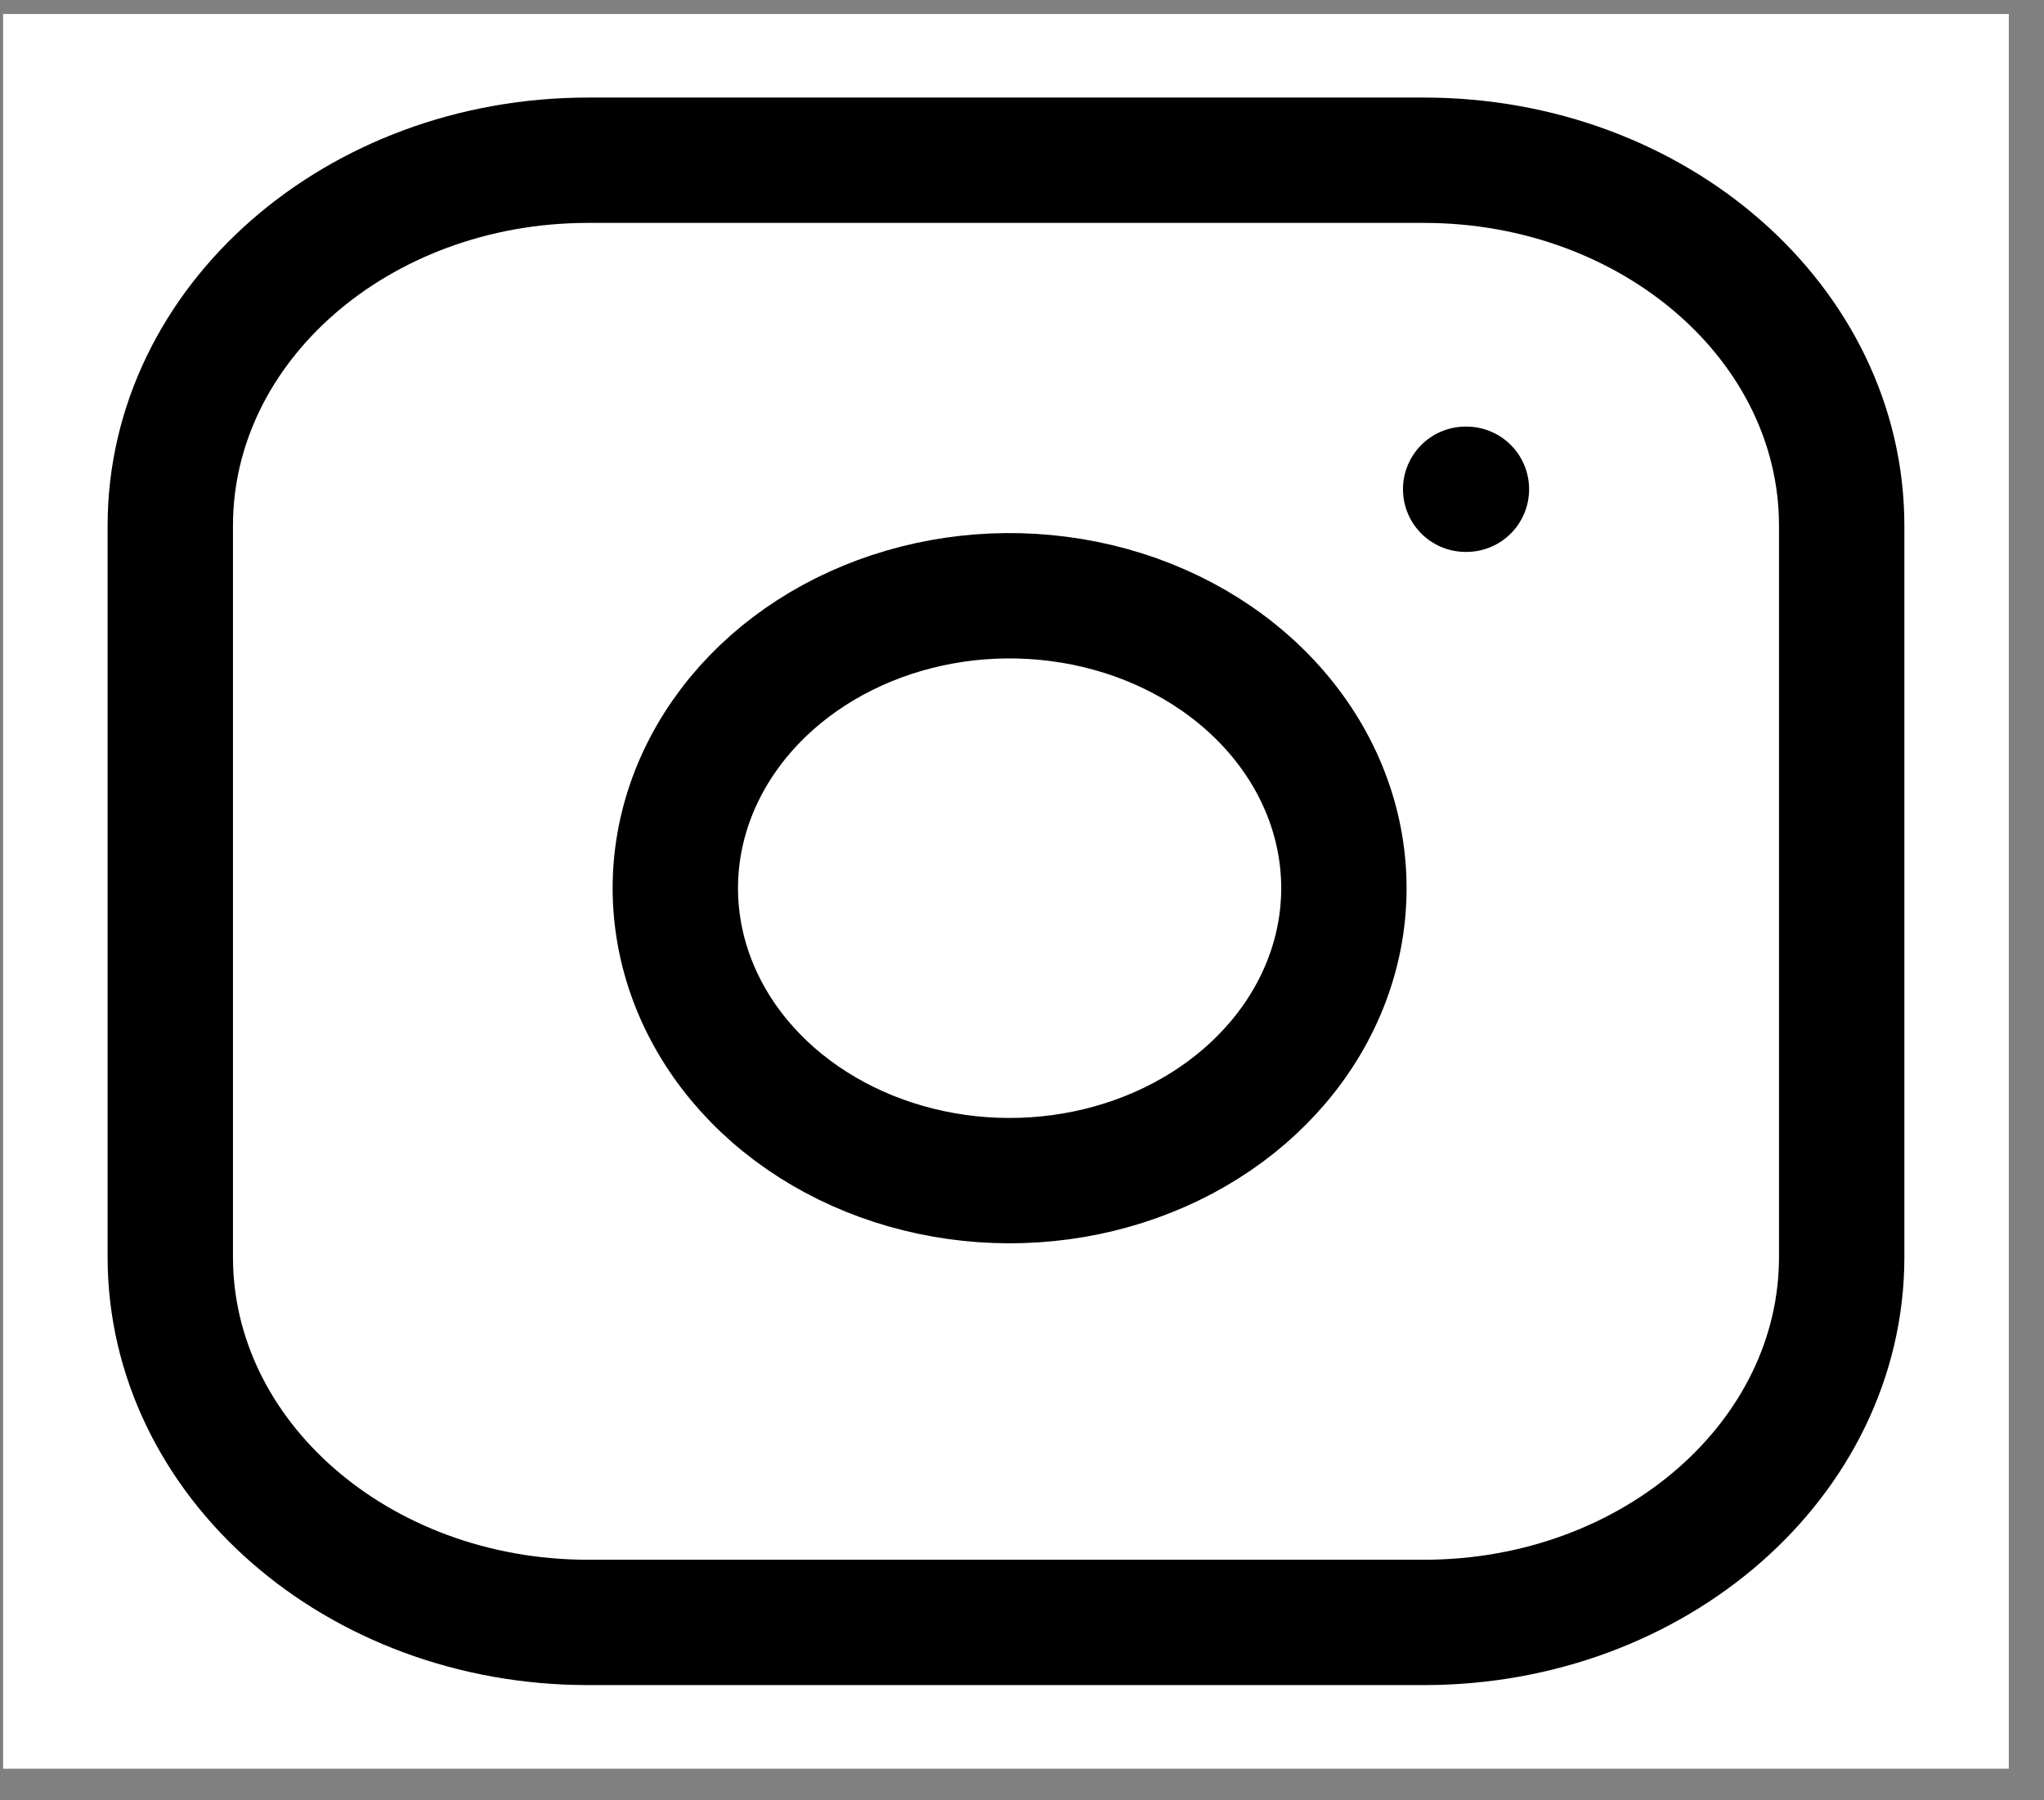 <svg width="42" height="37" viewBox="0 0 42 37" fill="none" xmlns="http://www.w3.org/2000/svg">
<rect x="0" y="0" width="42" height="37" fill="#808080" stroke="none"/>
<rect width="41.213" height="36.062" transform="translate(0.064 0.288)" fill="white"/>
<path d="M29.257 3.293H12.085C7.343 3.293 3.499 6.657 3.499 10.806V25.832C3.499 29.981 7.343 33.344 12.085 33.344H29.257C33.999 33.344 37.843 29.981 37.843 25.832V10.806C37.843 6.657 33.999 3.293 29.257 3.293Z" stroke="black" stroke-width="2.576" stroke-linecap="round" stroke-linejoin="round"/>
<path d="M27.54 17.372C27.752 18.623 27.508 19.9 26.842 21.022C26.177 22.144 25.124 23.054 23.834 23.622C22.543 24.191 21.081 24.389 19.654 24.188C18.228 23.987 16.91 23.398 15.888 22.504C14.867 21.61 14.193 20.457 13.964 19.209C13.734 17.961 13.96 16.681 14.61 15.552C15.259 14.423 16.299 13.501 17.582 12.919C18.864 12.337 20.324 12.123 21.753 12.309C23.211 12.498 24.56 13.092 25.602 14.004C26.645 14.916 27.324 16.097 27.54 17.372Z" stroke="black" stroke-width="2.576" stroke-linecap="round" stroke-linejoin="round"/>
<path d="M30.116 10.055H30.132" stroke="black" stroke-width="2.576" stroke-linecap="round" stroke-linejoin="round"/>
</svg>
